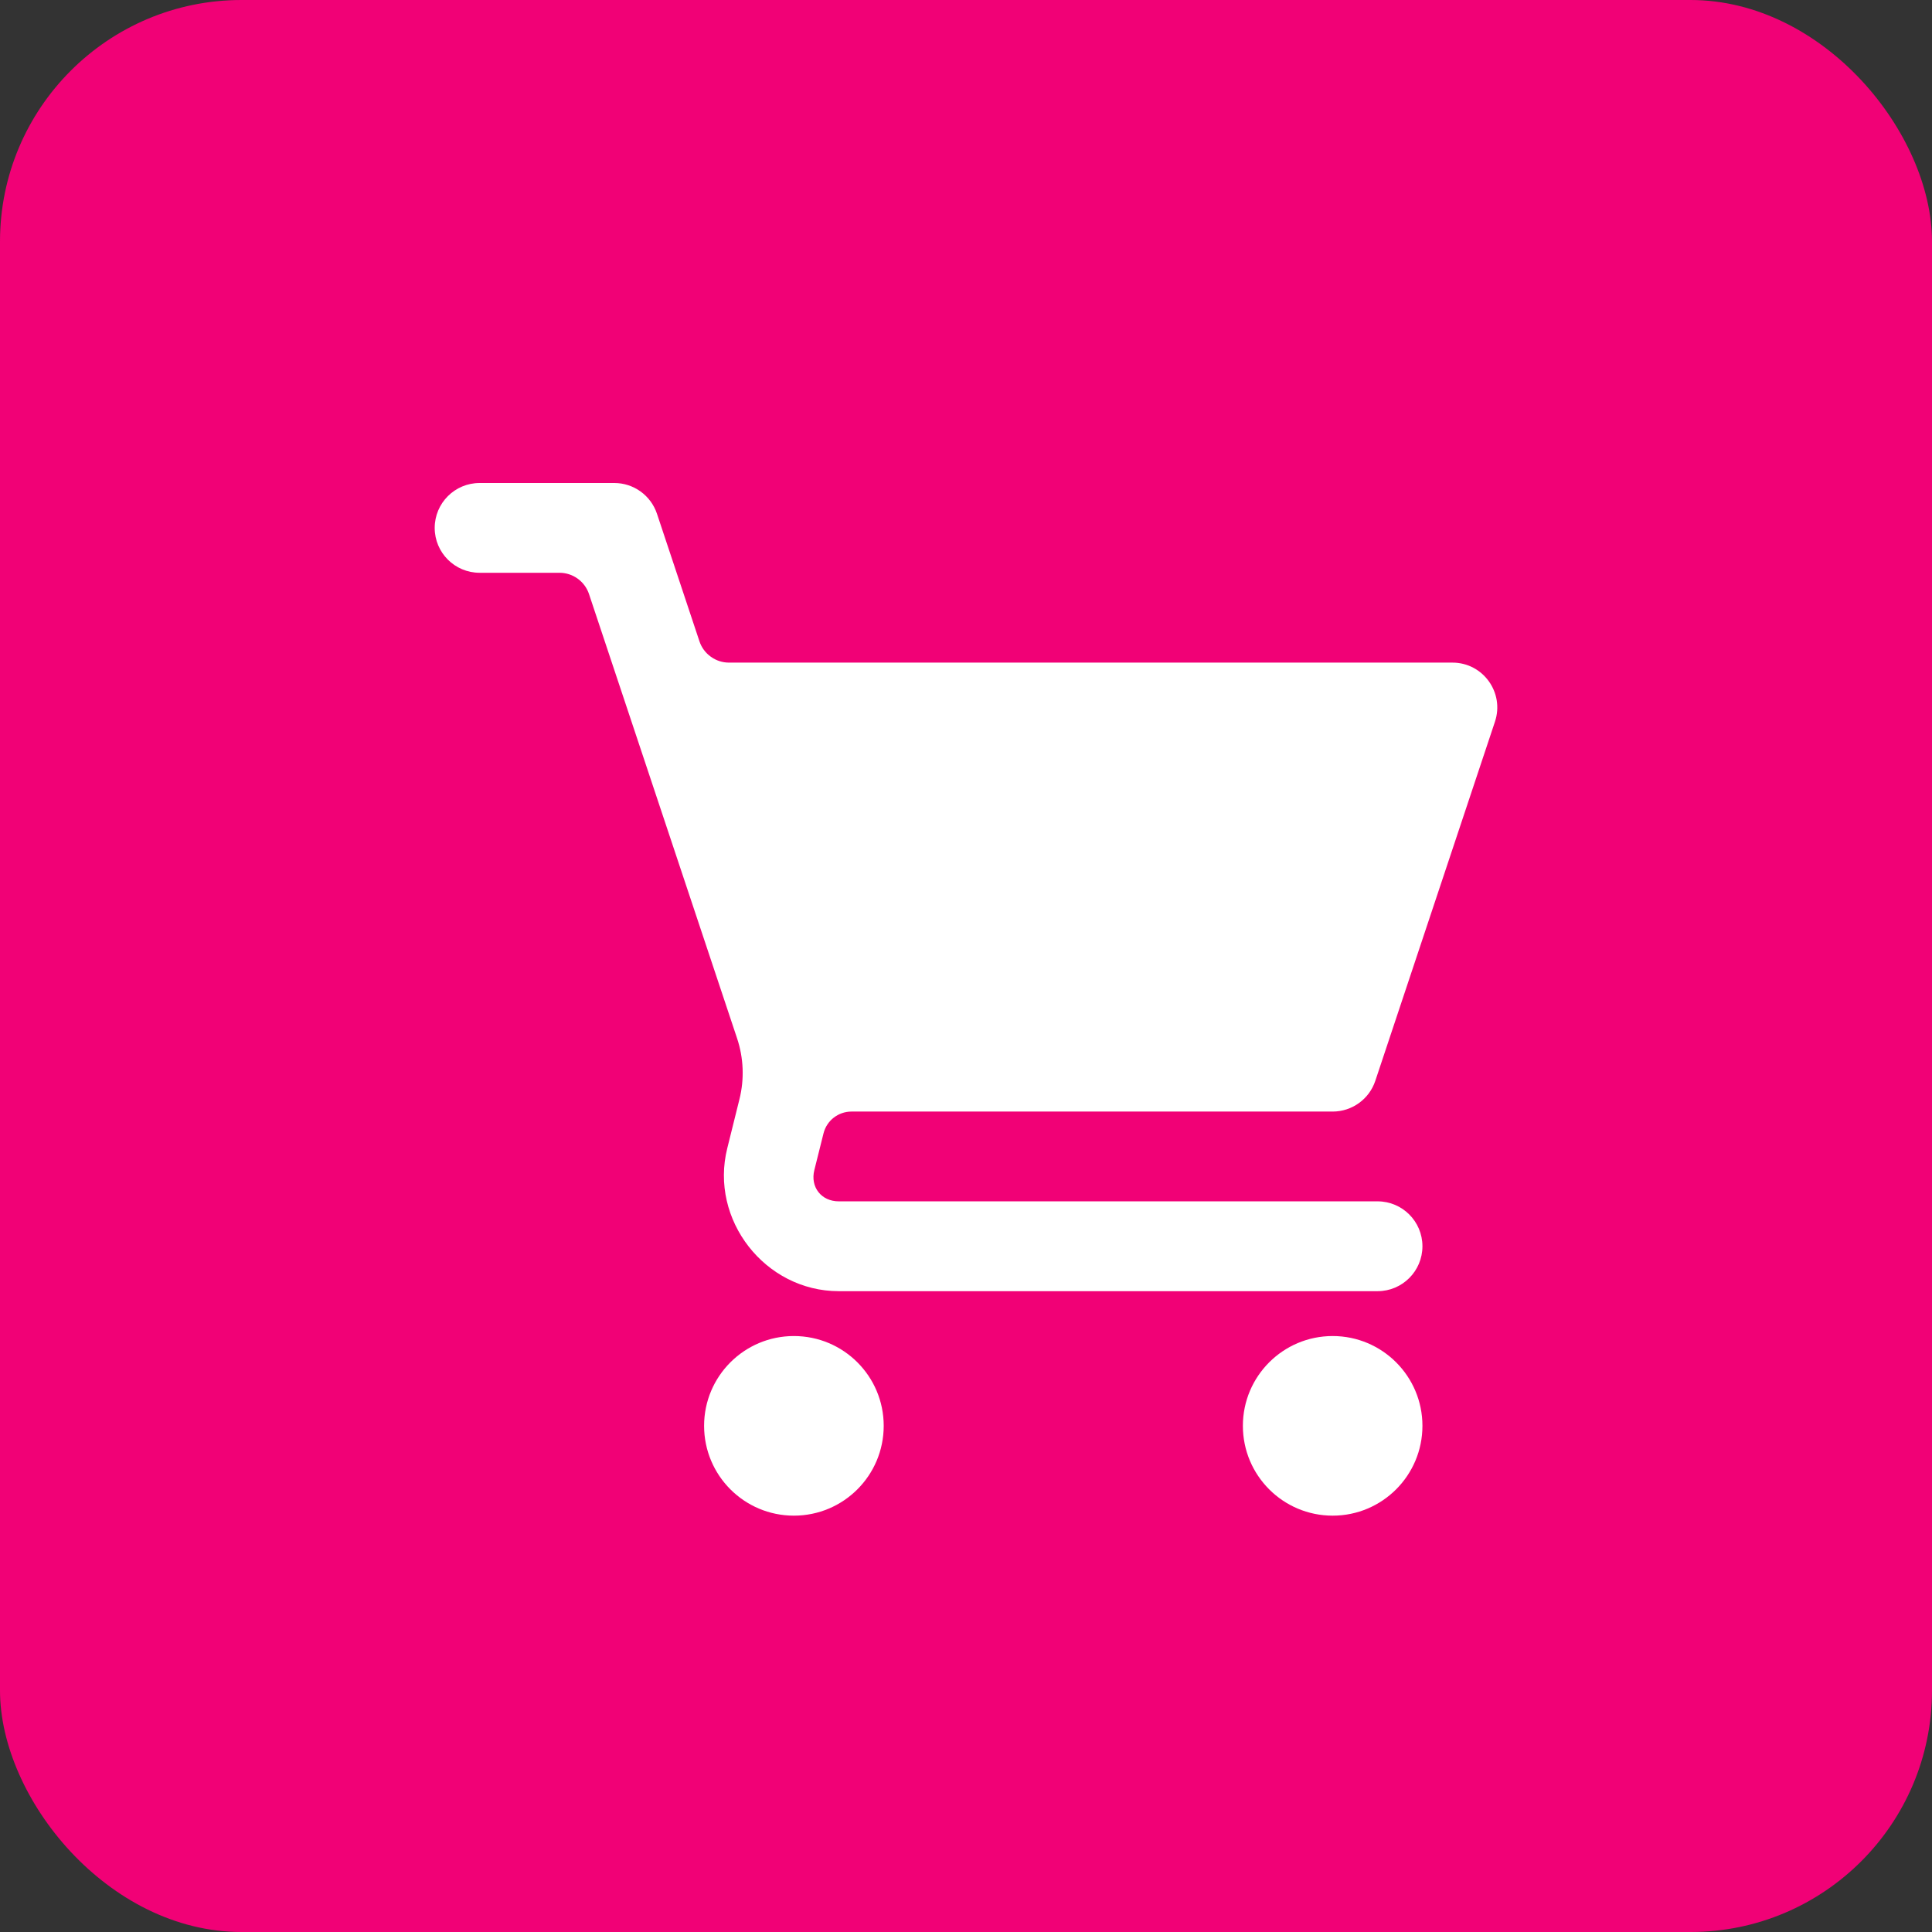 <svg width="32" height="32" viewBox="0 0 32 32" fill="none" xmlns="http://www.w3.org/2000/svg">
<rect x="0" y="0" width="32" height="32" fill="#333333" stroke="none"/>
<rect width="32" height="32" rx="4" fill="#F10176"/>
<path d="M7.944 8C7.533 8 7.2 8.333 7.2 8.744C7.2 9.154 7.533 9.487 7.944 9.487H9.267C9.375 9.487 9.481 9.521 9.569 9.585C9.656 9.648 9.722 9.737 9.756 9.84L12.208 17.197C12.317 17.523 12.331 17.875 12.247 18.209L12.046 19.018C11.749 20.203 12.672 21.386 13.893 21.386H22.817C23.227 21.386 23.56 21.053 23.56 20.642C23.56 20.231 23.227 19.898 22.817 19.898H13.893C13.603 19.898 13.418 19.661 13.488 19.38L13.64 18.772C13.666 18.669 13.725 18.577 13.809 18.512C13.893 18.447 13.996 18.411 14.102 18.411H22.073C22.393 18.411 22.678 18.206 22.779 17.903L24.761 11.954C24.922 11.472 24.563 10.974 24.056 10.975H12.075C11.966 10.975 11.861 10.941 11.773 10.877C11.685 10.814 11.619 10.725 11.585 10.622L10.881 8.508C10.779 8.205 10.495 8 10.175 8H7.944ZM13.149 22.129C12.328 22.129 11.662 22.795 11.662 23.616C11.662 24.438 12.328 25.104 13.149 25.104C13.971 25.104 14.637 24.438 14.637 23.616C14.637 22.795 13.971 22.129 13.149 22.129ZM22.073 22.129C21.252 22.129 20.586 22.795 20.586 23.616C20.586 24.438 21.252 25.104 22.073 25.104C22.894 25.104 23.56 24.438 23.56 23.616C23.56 22.795 22.894 22.129 22.073 22.129Z" fill="white"/>
</svg>
